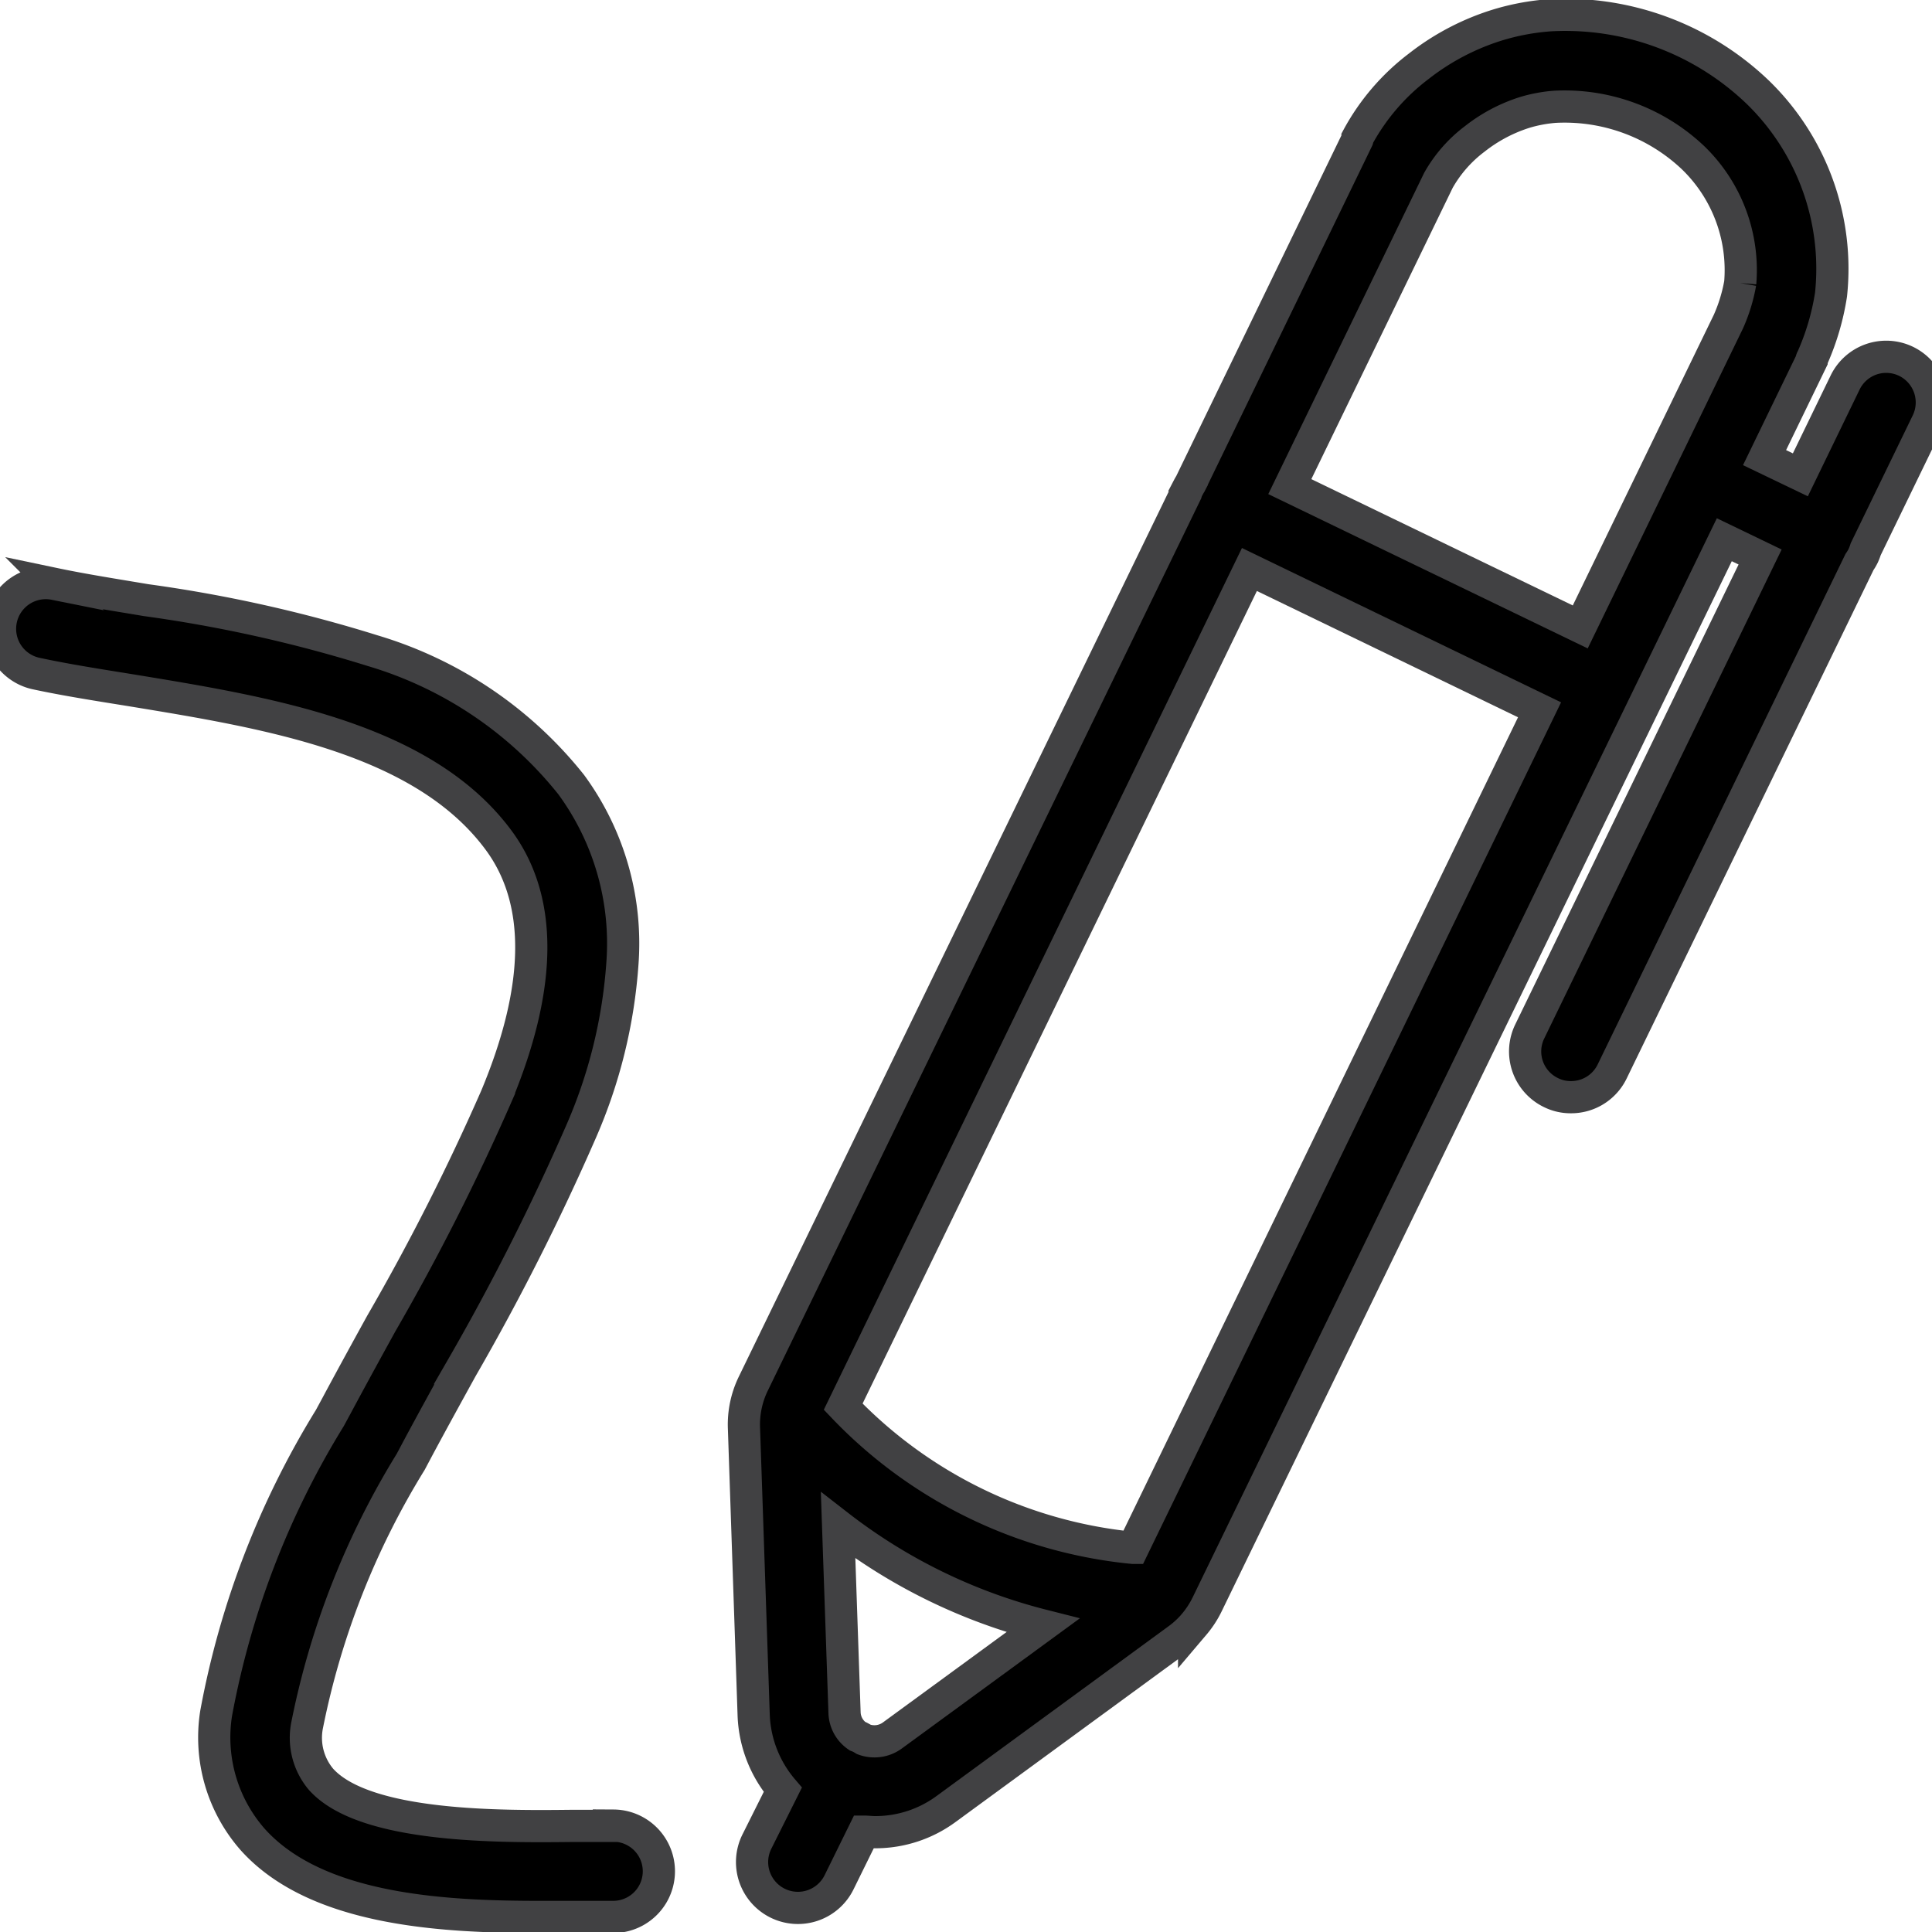 <svg xmlns="http://www.w3.org/2000/svg" xmlns:xlink="http://www.w3.org/1999/xlink" width="30" height="30" viewBox="0 0 30 30">
  <defs>
    <clipPath id="clip-path">
      <rect id="Rectangle_19" data-name="Rectangle 19" width="30" height="30" transform="translate(1511 209)" fill="#fff" stroke="#414143" stroke-width="1"/>
    </clipPath>
  </defs>
  <g id="icon-sign" transform="translate(-1511 -209)" clip-path="url(#clip-path)">
    <g id="signature" transform="translate(1511 209)">
      <g id="Group_9" data-name="Group 9">
        <g id="Group_8" data-name="Group 8">
          <path id="Path_8" data-name="Path 8" d="M29.6,5.612a.709.709,0,0,0-.95.33l-.694,1.431L27.4,7.106,28.13,5.6s0-.008,0-.013.008-.021.013-.029a3.889,3.889,0,0,0,.289-.983A3.821,3.821,0,0,0,27.3,1.437a4.316,4.316,0,0,0-3.234-1.2,3.687,3.687,0,0,0-.782.142,3.808,3.808,0,0,0-1.251.648,3.432,3.432,0,0,0-.954,1.113s0,.008,0,.013a.014.014,0,0,1,0,.008l-2.594,5.35c-.013.021-.025.042-.038.067a.358.358,0,0,0-.029.071L11.694,21.492a1.453,1.453,0,0,0-.142.678v0l.151,4.463a1.892,1.892,0,0,0,.452,1.159l-.4.8a.712.712,0,1,0,1.276.632l.385-.782c.059,0,.113.008.171.008a1.852,1.852,0,0,0,1.109-.364L18.3,25.449a1.494,1.494,0,0,0,.209-.188c.013-.013.021-.025.033-.038a1.48,1.48,0,0,0,.2-.305L26.775,8.381l.556.268-3.577,7.367a.709.709,0,0,0,.33.95.684.684,0,0,0,.31.071.707.707,0,0,0,.64-.4l3.84-7.91a.735.735,0,0,0,.059-.1.918.918,0,0,0,.038-.1l.958-1.974A.71.71,0,0,0,29.6,5.612ZM13.853,26.951a.472.472,0,0,1-.439.059c-.021-.013-.042-.025-.067-.038l-.033-.013a.458.458,0,0,1-.2-.364l-.1-2.907a8.636,8.636,0,0,0,3.179,1.552Zm3.74-2.916a7.181,7.181,0,0,1-4.5-2.192l6.308-13,4.505,2.179Zm9.429-19.64a2.552,2.552,0,0,1-.184.6l-2.3,4.74-4.51-2.179L22.336,2.8a2.085,2.085,0,0,1,.565-.644,2.441,2.441,0,0,1,.774-.41,2.2,2.2,0,0,1,.473-.088,2.9,2.9,0,0,1,2.142.791A2.426,2.426,0,0,1,27.022,4.395Z" stroke="#414143" stroke-width="0.5"/>
          <path id="Path_9" data-name="Path 9" d="M9.527,28.352c-.18,0-.389,0-.607,0-1.138.013-3.259.034-3.936-.724a1,1,0,0,1-.213-.849A12.4,12.4,0,0,1,6.377,22.7l.113-.213c.222-.414.452-.832.678-1.242a36.97,36.97,0,0,0,1.849-3.66,7.873,7.873,0,0,0,.648-2.627,4.169,4.169,0,0,0-.795-2.774,6.193,6.193,0,0,0-3.079-2.079,21.642,21.642,0,0,0-3.522-.786c-.5-.084-.979-.159-1.418-.251a.71.71,0,1,0-.28,1.393c.468.1.958.176,1.472.259,2.113.347,4.51.736,5.689,2.313.7.933.69,2.28-.029,4a35.549,35.549,0,0,1-1.782,3.518c-.226.41-.46.837-.686,1.259l-.113.209a13.348,13.348,0,0,0-1.765,4.581,2.4,2.4,0,0,0,.569,1.966c.983,1.092,2.928,1.2,4.438,1.2.2,0,.389,0,.569,0,.213,0,.41,0,.577,0h.008a.709.709,0,0,0,.008-1.418Z" stroke="#414143" stroke-width="0.5"/>
        </g>
      </g>
    </g>
  </g>
</svg>
